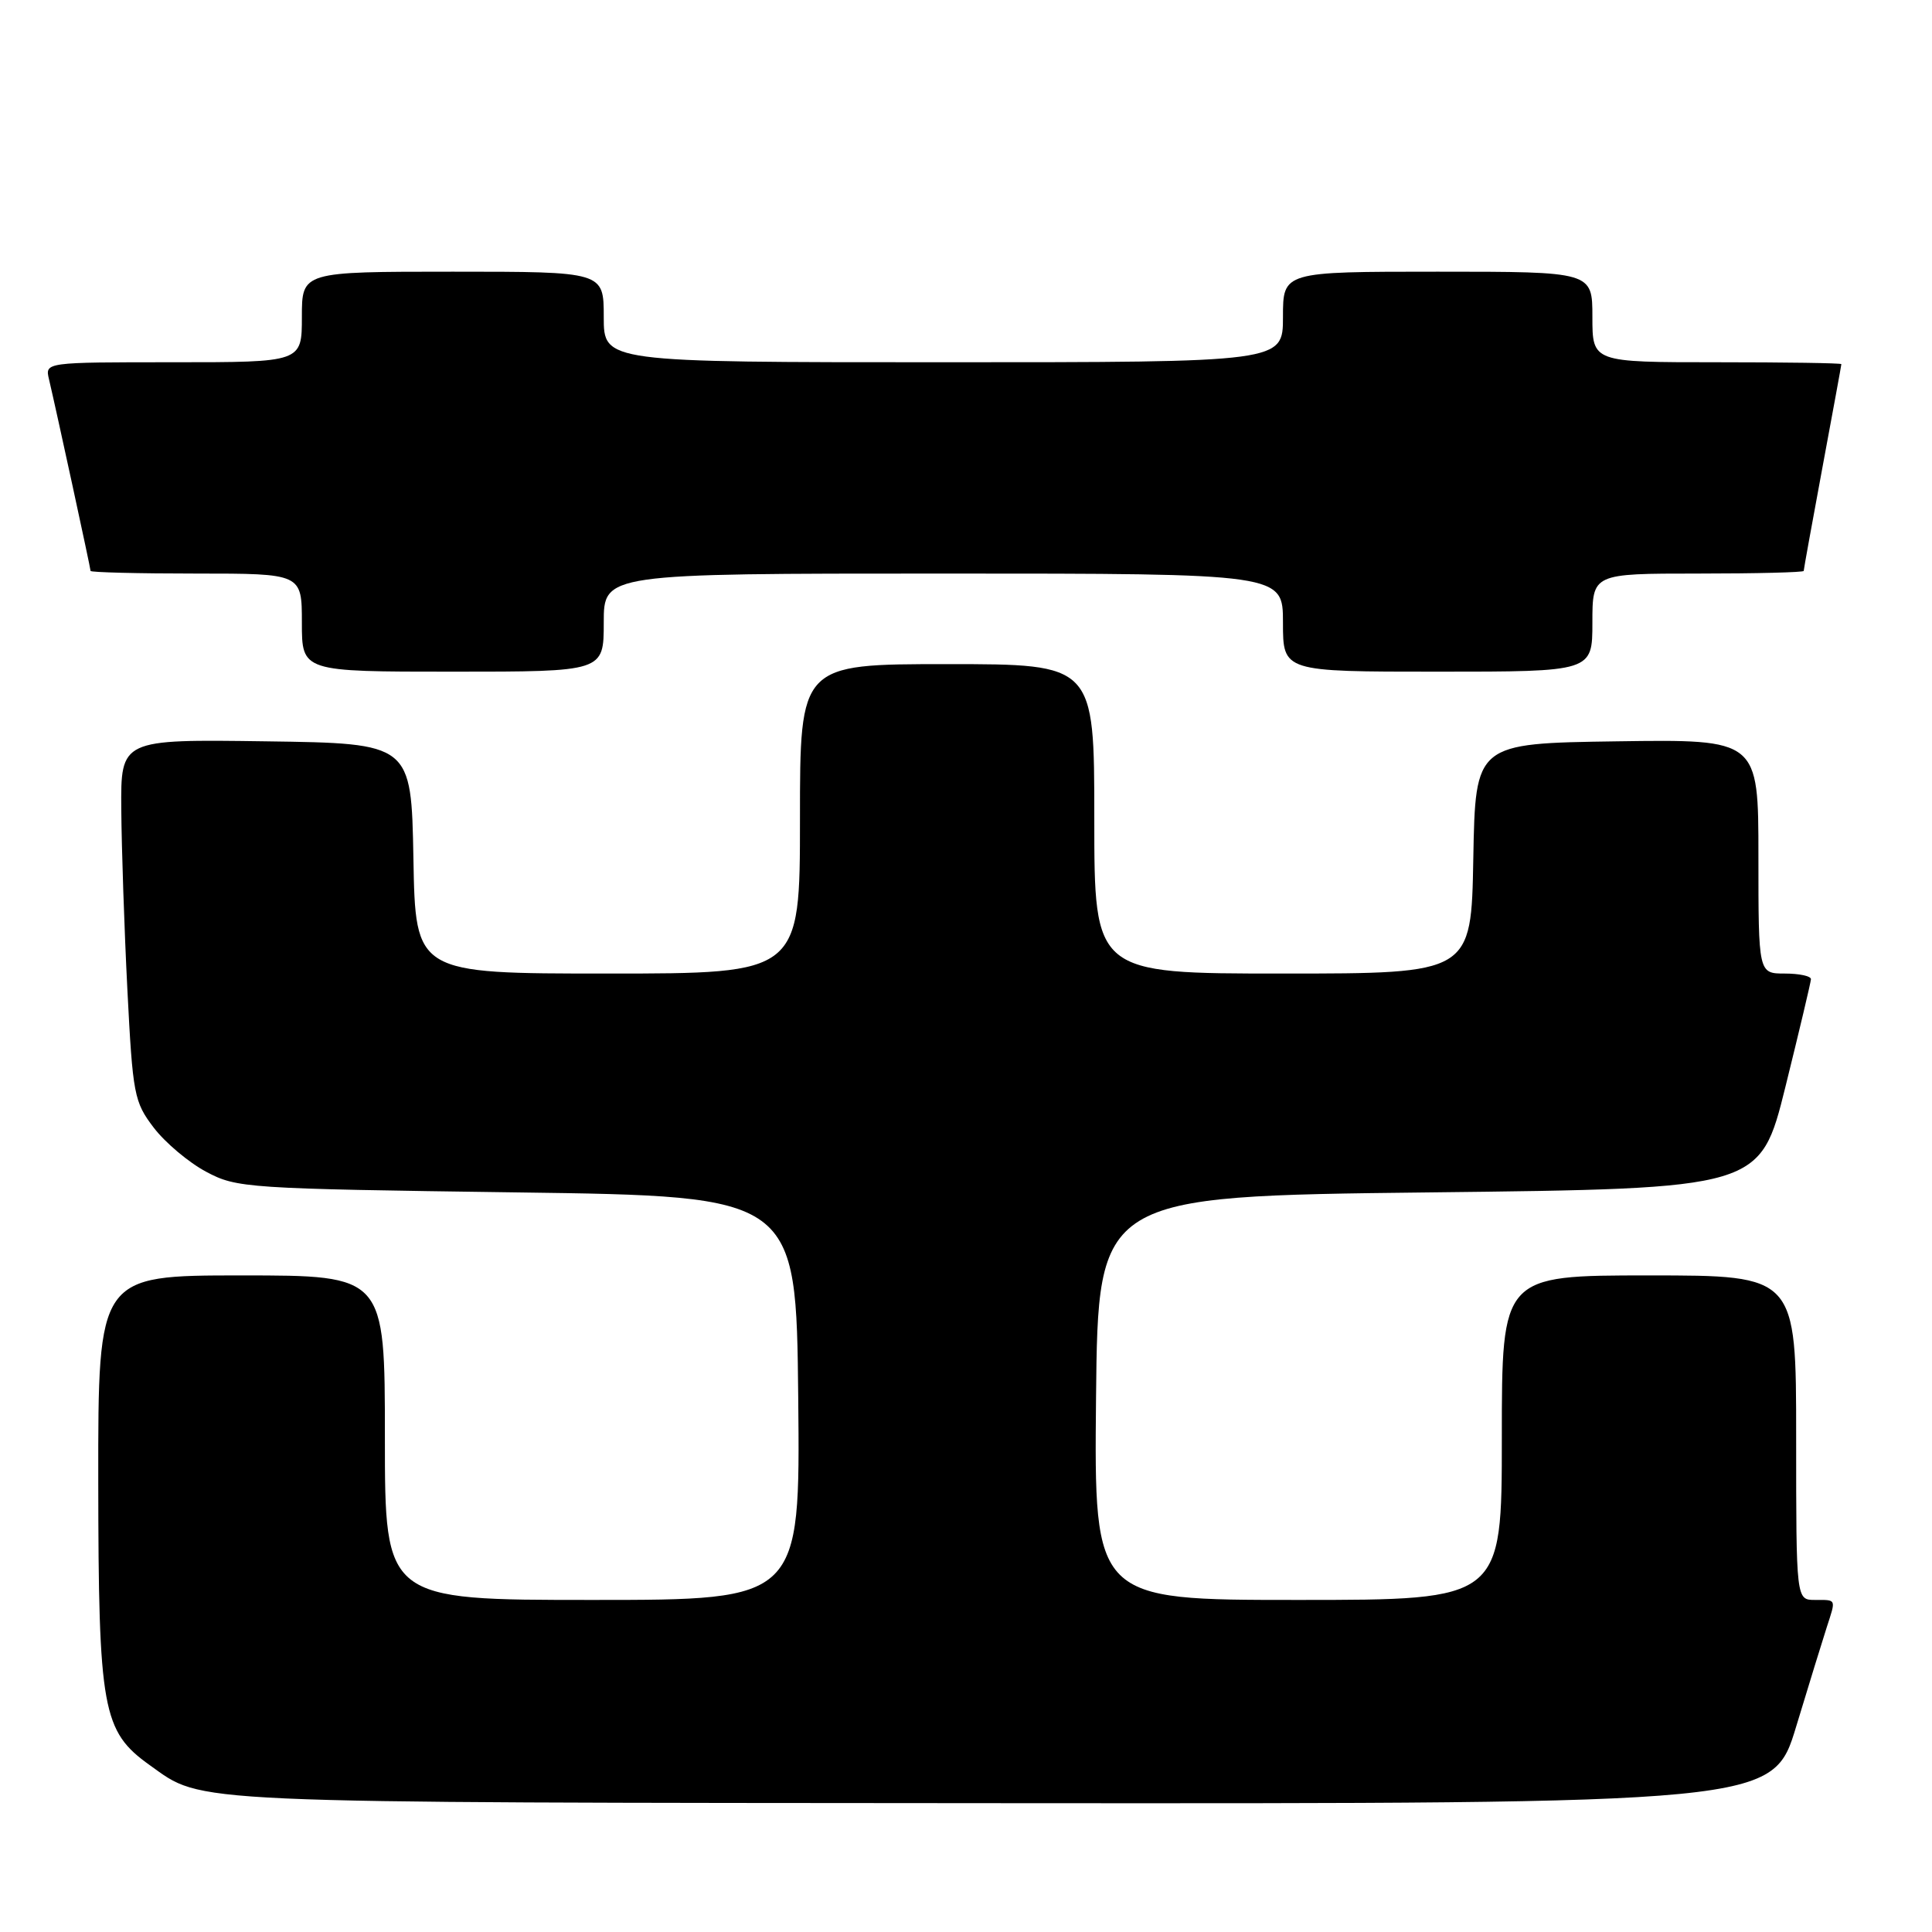 <?xml version="1.0" encoding="UTF-8" standalone="no"?>
<!DOCTYPE svg PUBLIC "-//W3C//DTD SVG 1.1//EN" "http://www.w3.org/Graphics/SVG/1.1/DTD/svg11.dtd" >
<svg xmlns="http://www.w3.org/2000/svg" xmlns:xlink="http://www.w3.org/1999/xlink" version="1.1" viewBox="0 0 256 256">
 <g >
 <path fill="currentColor"
d=" M 238.01 228.75 C 239.72 223.11 241.54 217.20 242.06 215.60 C 243.29 211.81 243.37 212.00 240.50 212.00 C 238.00 212.00 238.00 212.00 238.00 190.50 C 238.00 169.00 238.00 169.00 218.50 169.00 C 199.00 169.00 199.00 169.00 199.00 190.50 C 199.00 212.00 199.00 212.00 171.98 212.00 C 144.97 212.00 144.97 212.00 145.23 185.25 C 145.50 158.50 145.50 158.50 189.37 158.00 C 233.23 157.50 233.23 157.50 236.58 144.00 C 238.42 136.57 239.94 130.16 239.96 129.75 C 239.98 129.34 238.43 129.00 236.50 129.00 C 233.00 129.00 233.00 129.00 233.00 113.48 C 233.00 97.96 233.00 97.96 214.25 98.23 C 195.50 98.50 195.50 98.50 195.22 113.75 C 194.95 129.00 194.95 129.00 169.97 129.00 C 145.00 129.00 145.00 129.00 145.00 108.50 C 145.00 88.00 145.00 88.00 125.50 88.00 C 106.00 88.00 106.00 88.00 106.00 108.50 C 106.00 129.00 106.00 129.00 80.53 129.00 C 55.05 129.00 55.05 129.00 54.78 113.75 C 54.50 98.50 54.50 98.50 35.25 98.23 C 16.00 97.96 16.00 97.96 16.07 107.23 C 16.11 112.33 16.47 123.10 16.88 131.16 C 17.59 145.05 17.77 146.01 20.37 149.42 C 21.88 151.40 25.00 154.03 27.31 155.26 C 31.38 157.43 32.58 157.51 68.50 158.00 C 105.50 158.50 105.50 158.50 105.77 185.25 C 106.03 212.00 106.03 212.00 78.52 212.00 C 51.00 212.00 51.00 212.00 51.00 190.50 C 51.00 169.00 51.00 169.00 32.00 169.00 C 13.00 169.00 13.00 169.00 13.02 196.25 C 13.05 226.58 13.56 229.41 19.84 233.89 C 27.06 239.03 23.21 238.85 132.71 238.93 C 234.91 239.00 234.91 239.00 238.01 228.75 Z  M 80.00 82.50 C 80.00 76.00 80.00 76.00 125.00 76.00 C 170.00 76.00 170.00 76.00 170.00 82.50 C 170.00 89.00 170.00 89.00 190.50 89.00 C 211.00 89.00 211.00 89.00 211.00 82.50 C 211.00 76.00 211.00 76.00 225.00 76.00 C 232.70 76.00 239.00 75.84 239.00 75.65 C 239.00 75.46 240.12 69.28 241.49 61.90 C 242.86 54.53 243.99 48.39 243.99 48.25 C 244.00 48.11 236.57 48.00 227.50 48.00 C 211.00 48.00 211.00 48.00 211.00 42.00 C 211.00 36.00 211.00 36.00 190.50 36.00 C 170.00 36.00 170.00 36.00 170.00 42.00 C 170.00 48.00 170.00 48.00 125.00 48.00 C 80.00 48.00 80.00 48.00 80.00 42.00 C 80.00 36.00 80.00 36.00 60.00 36.00 C 40.00 36.00 40.00 36.00 40.00 42.00 C 40.00 48.00 40.00 48.00 22.98 48.00 C 5.96 48.00 5.96 48.00 6.49 50.25 C 7.45 54.31 12.00 75.29 12.00 75.65 C 12.00 75.84 18.30 76.00 26.00 76.00 C 40.00 76.00 40.00 76.00 40.00 82.50 C 40.00 89.00 40.00 89.00 60.00 89.00 C 80.00 89.00 80.00 89.00 80.00 82.50 Z "/>
</g>
</svg>